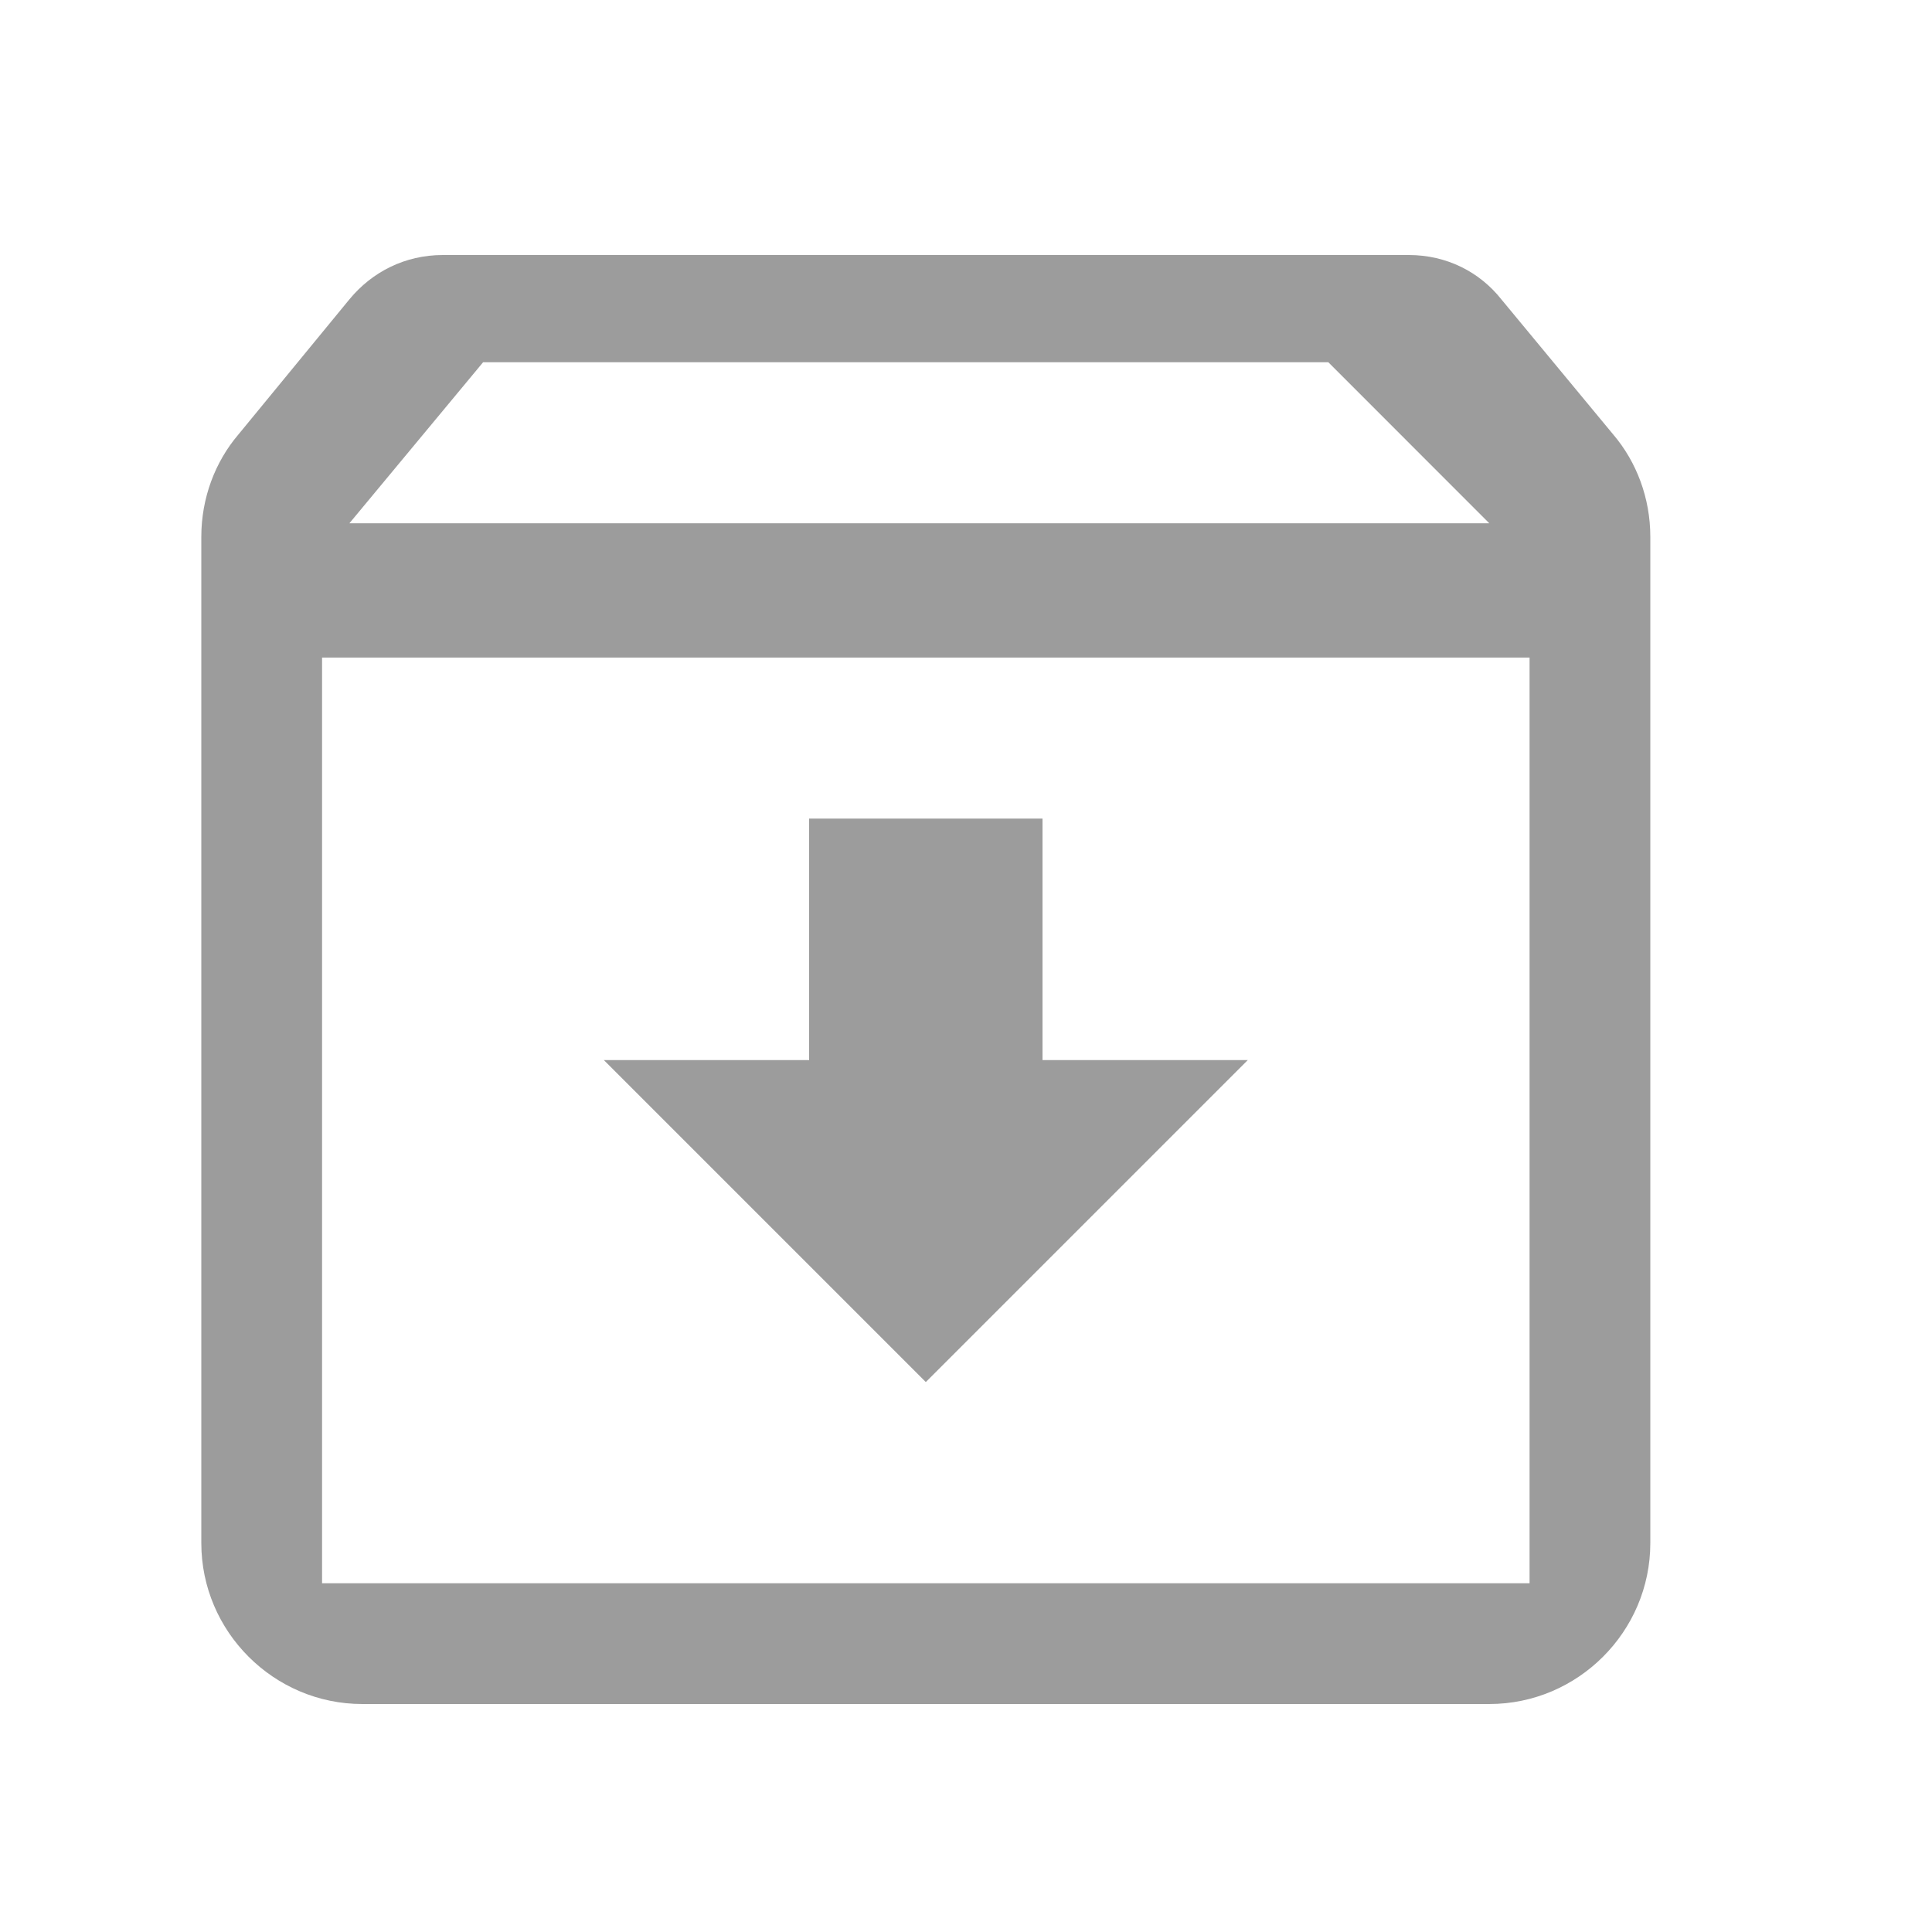 <svg width="20" height="20" viewBox="0 0 20 20" fill="none" xmlns="http://www.w3.org/2000/svg">
<g clip-path="url(#clip0_706_56990)">
<path d="M16.701 4.499L15.542 3.099C15.317 2.815 14.976 2.64 14.584 2.64H4.584C4.192 2.64 3.851 2.815 3.617 3.099L2.467 4.499C2.226 4.782 2.084 5.157 2.084 5.557V15.974C2.084 16.89 2.834 17.64 3.751 17.64H15.417C16.334 17.64 17.084 16.89 17.084 15.974V5.557C17.084 5.157 16.942 4.782 16.701 4.499ZM5.001 3.75H13.751L15.417 5.417H3.617L5.001 3.75ZM3.334 16.39V6.807H15.834V16.39H3.334ZM10.792 8.474H8.376V10.974H6.251L9.584 14.307L12.917 10.974H10.792V8.474Z" fill="#9C9C9C"/>
</g>
<defs>
<clipPath id="clip0_706_56990">
<rect width="20" height="20" fill="white"/>
</clipPath>
</defs>
</svg>
